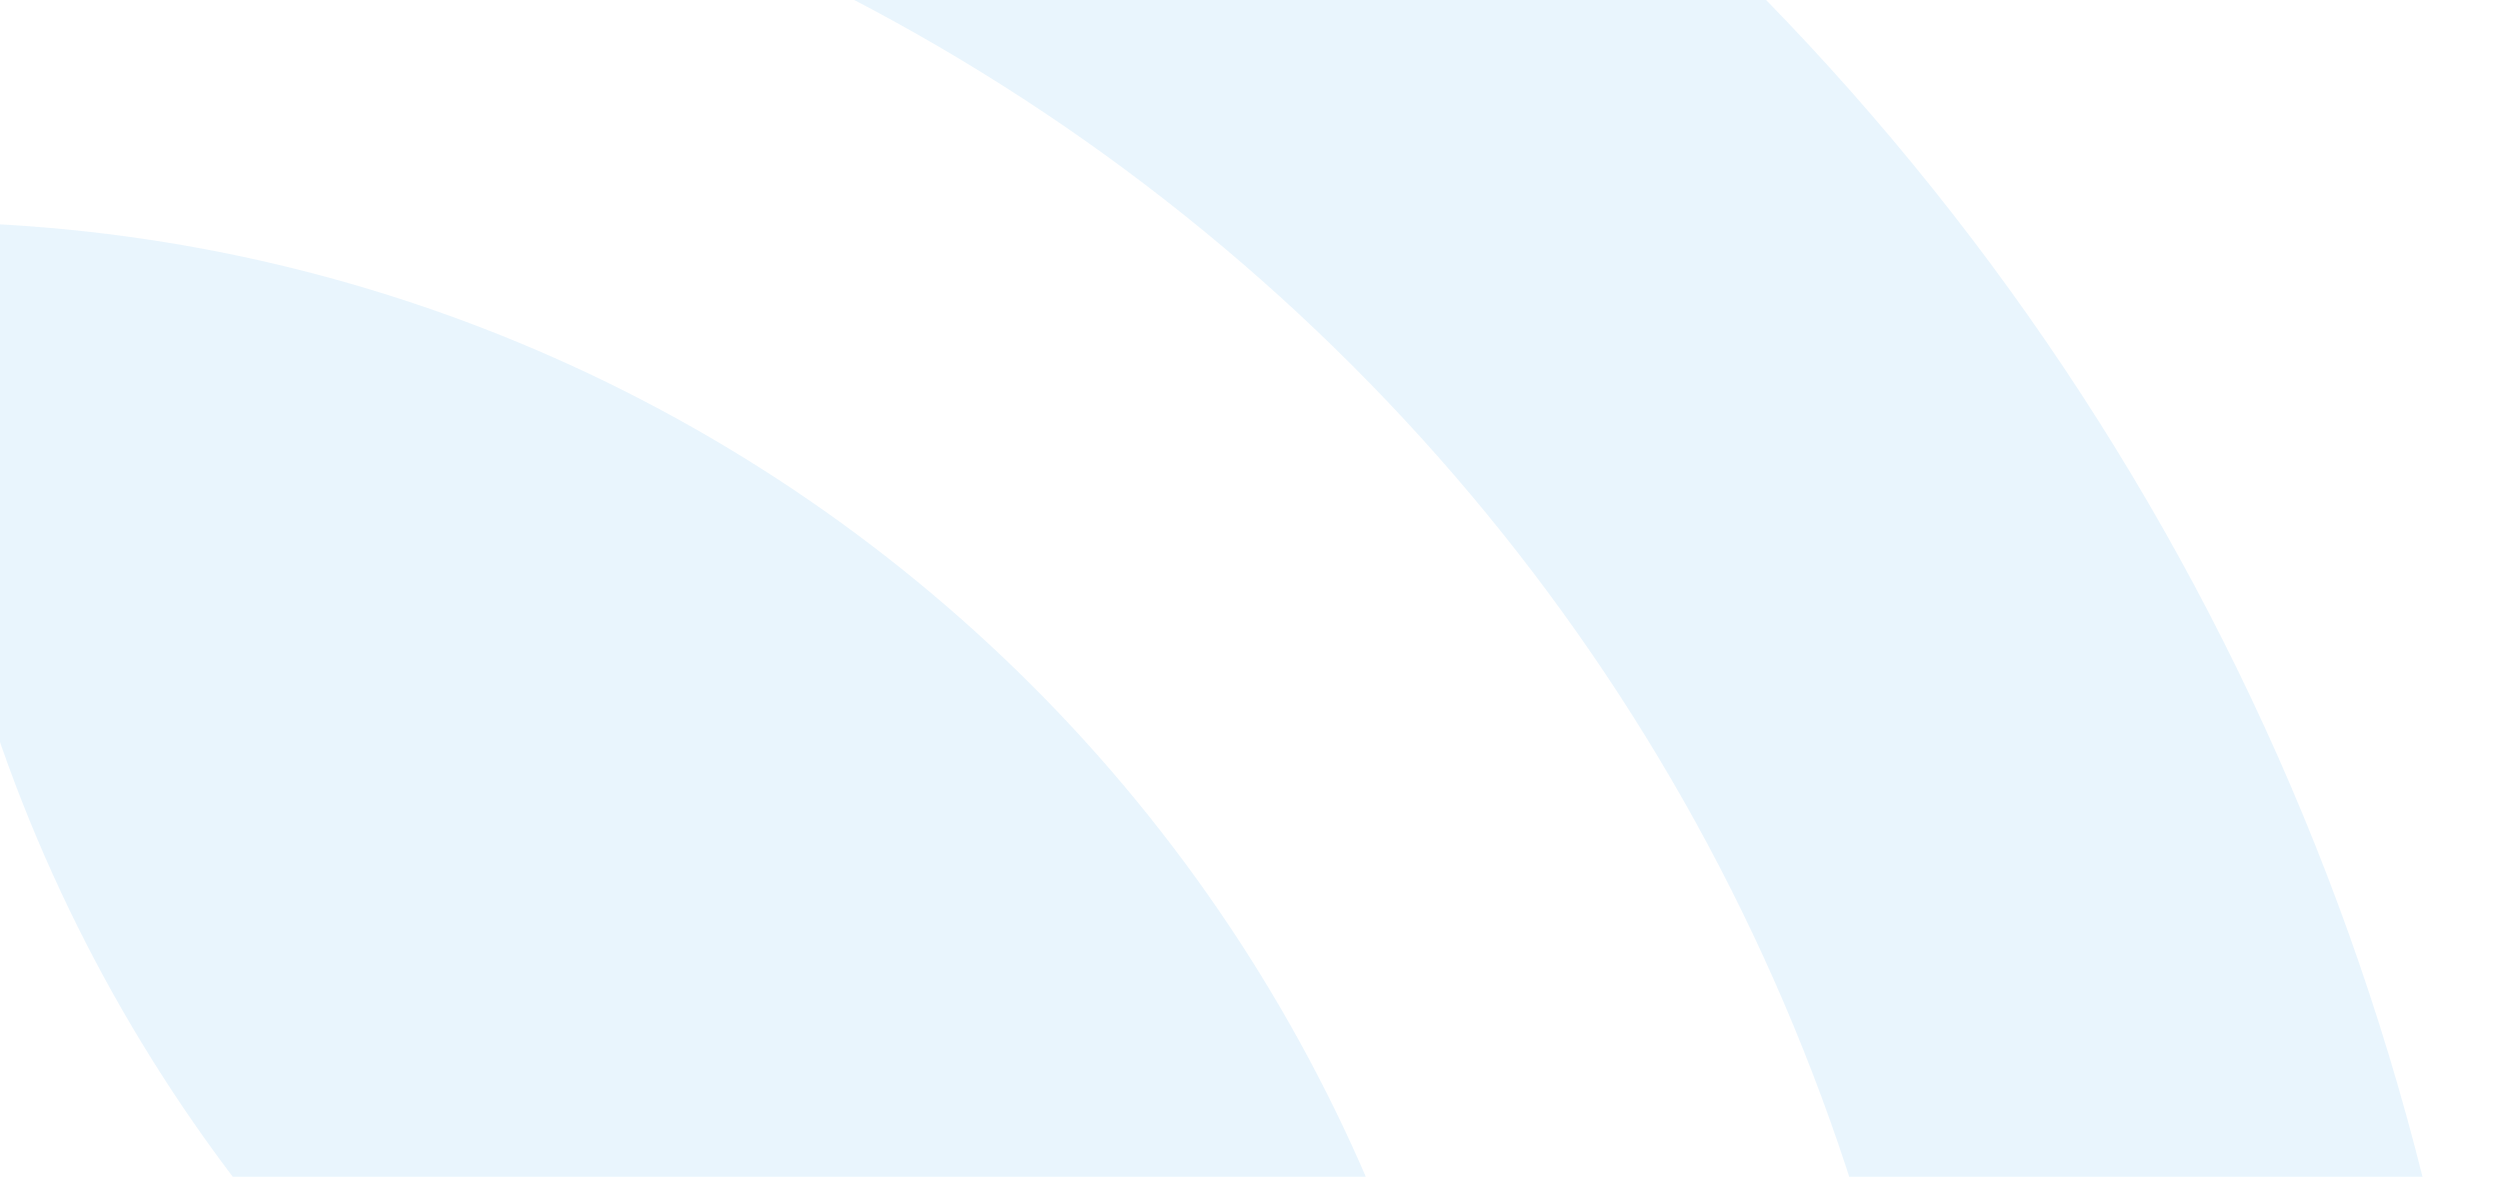 <svg width="1058" height="498" preserveAspectRatio="xMinYMin slice" viewBox="0 0 1058 498" fill="none" xmlns="http://www.w3.org/2000/svg">
<path opacity="0.1" fill-rule="evenodd" clip-rule="evenodd" d="M974.648 344.962C1029.68 477.813 1058 620.203 1058 764H824.692C824.692 650.841 802.404 538.79 759.1 434.245C715.796 329.699 652.324 234.707 572.309 154.691C492.293 74.676 397.301 11.204 292.755 -32.1C188.21 -75.404 76.159 -97.692 -37 -97.692L-37 -331C106.797 -331 249.187 -302.677 382.038 -247.648C514.89 -192.619 635.602 -111.962 737.282 -10.282C838.962 91.398 919.619 212.11 974.648 344.962ZM582.068 507.573C615.743 588.871 633.075 676.004 633.075 764C263.003 764 -37 463.997 -37 93.925C50.995 93.925 138.129 111.257 219.426 144.932C300.724 178.606 374.592 227.964 436.814 290.186C499.037 352.408 548.394 426.276 582.068 507.573Z" fill="#1F9FE8"/>
</svg>
